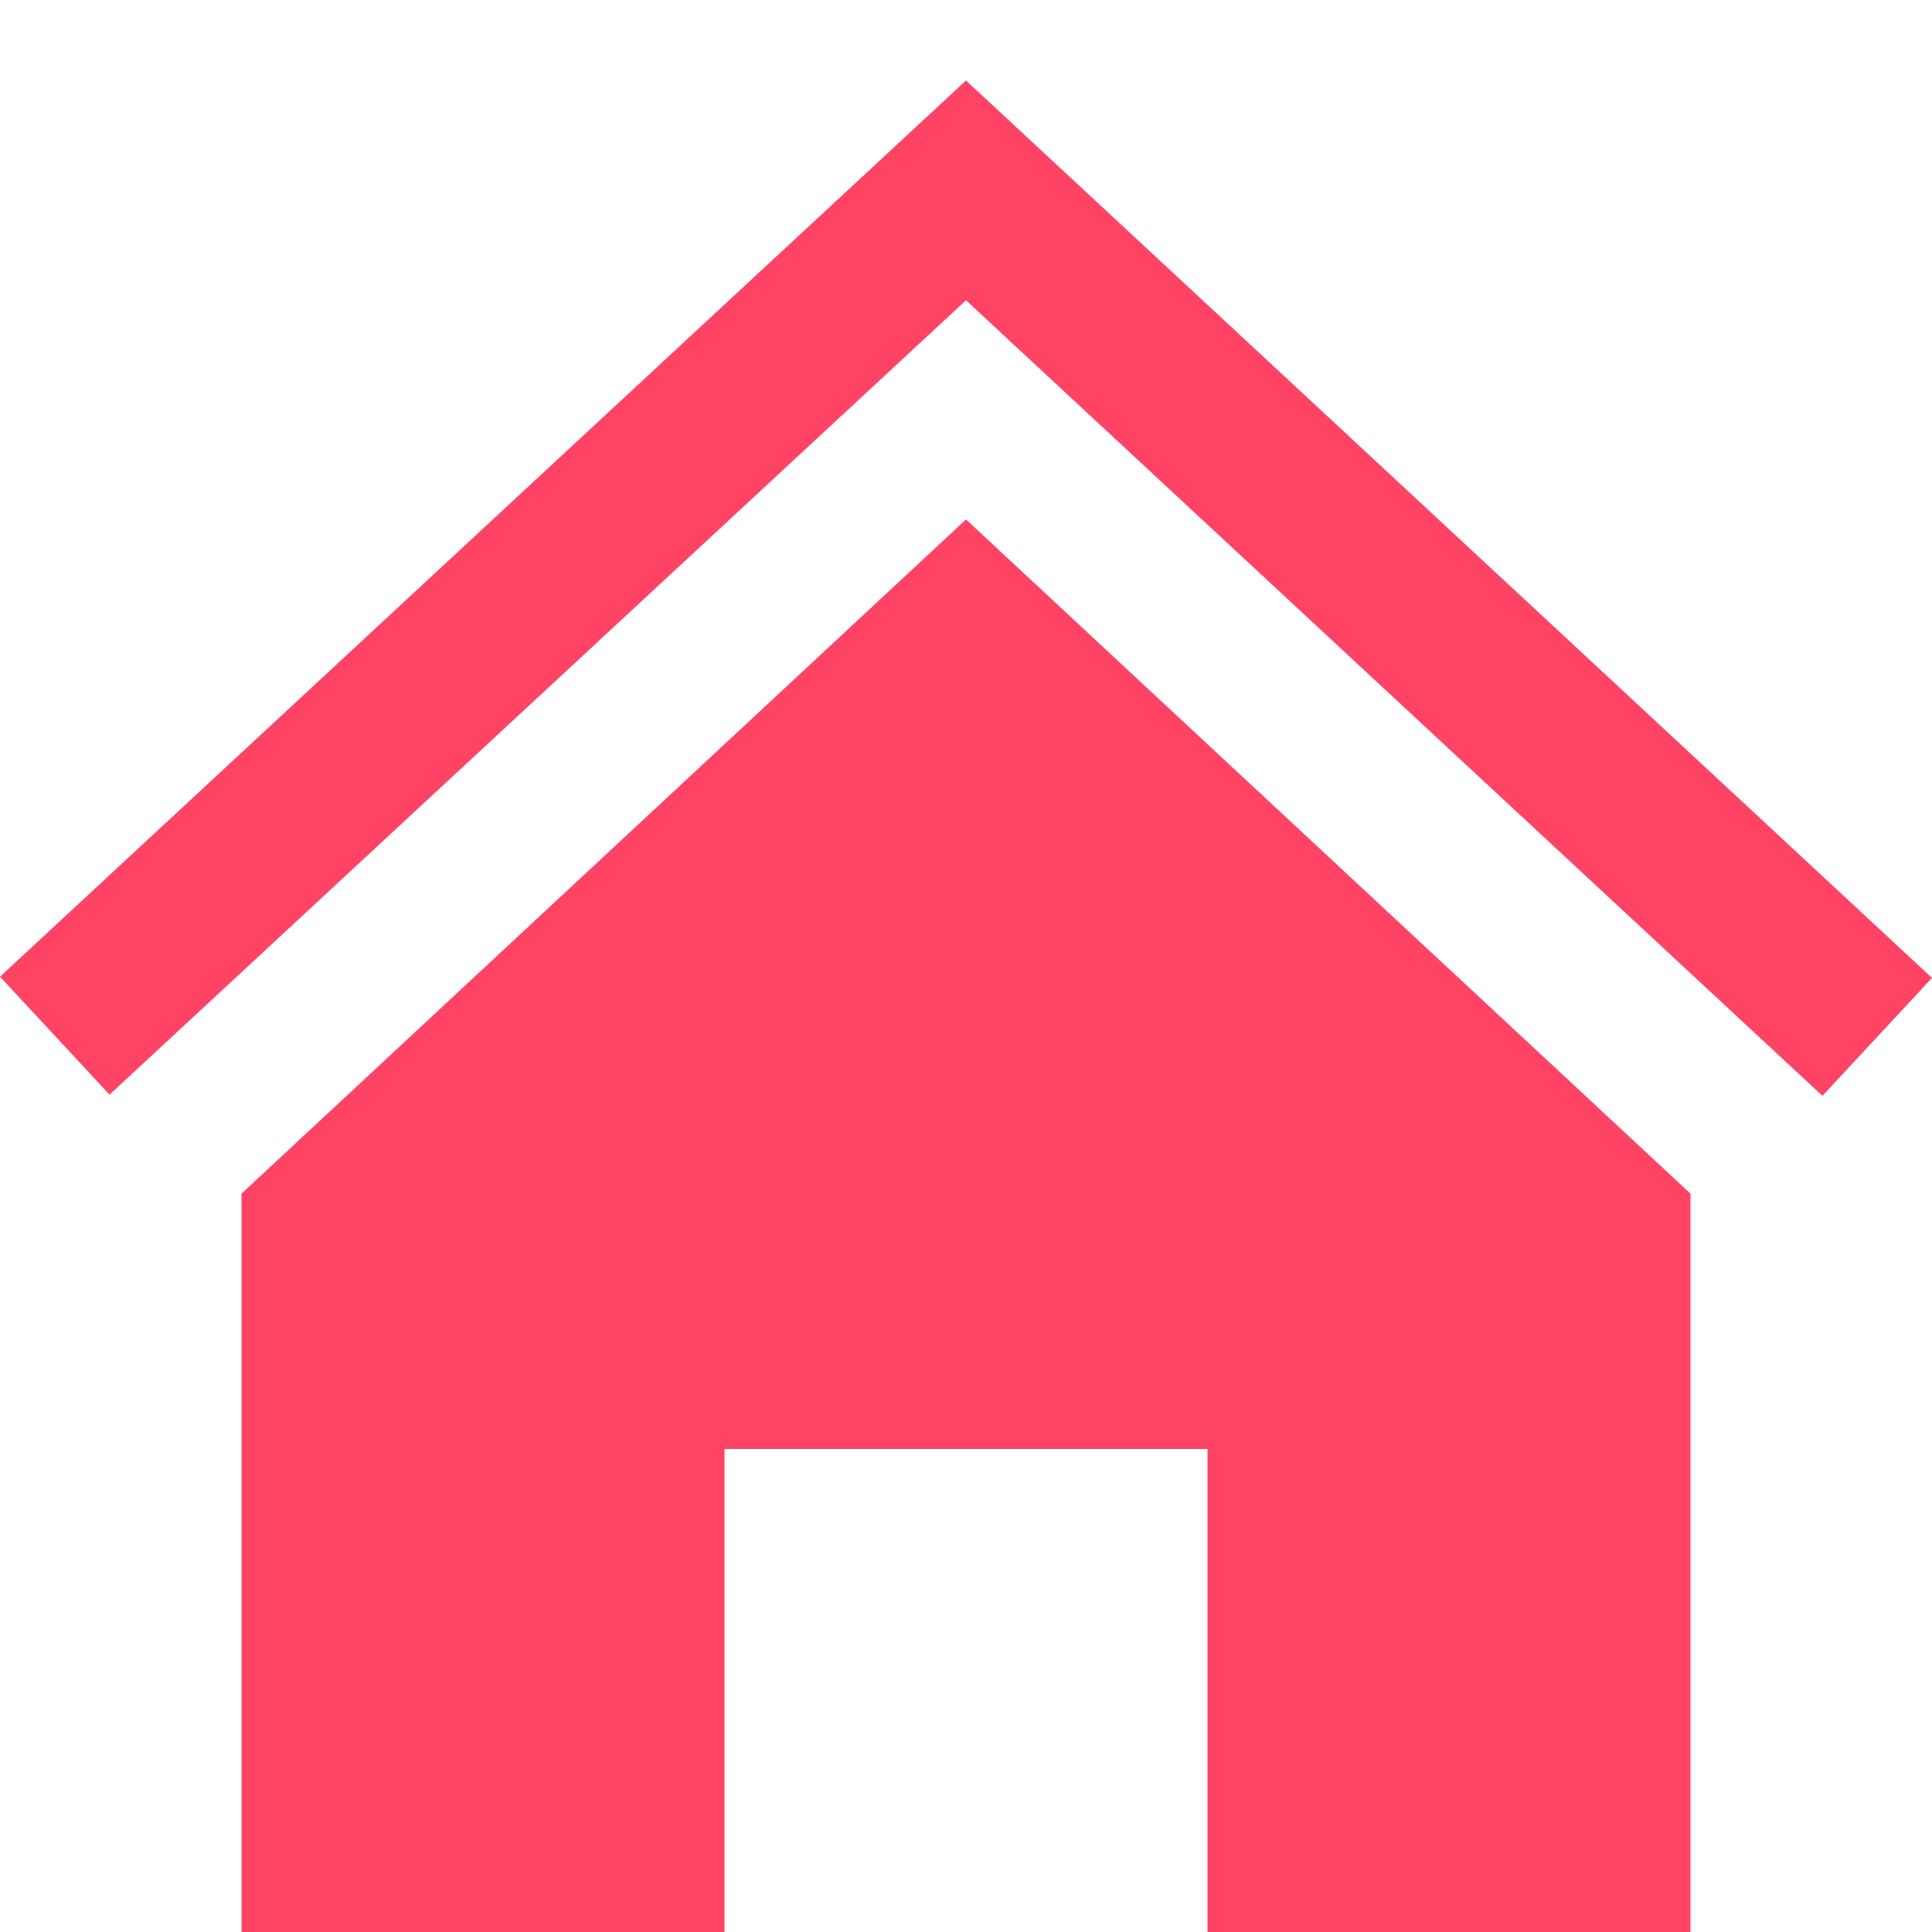 <svg 
    xmlns="http://www.w3.org/2000/svg"
    width="28" 
    height="28"
    viewBox="0 0 24 24"
    >
    <g fill="#fe4365">
    <path d="M12 6.453l9 8.375v9.172h-6v-6h-6v6h-6v-9.172l9-8.375zm12 5.695l-12-11.148-12 11.133 1.361 1.465 10.639-9.868 10.639 9.883 1.361-1.465z" />
    </g>
</svg>